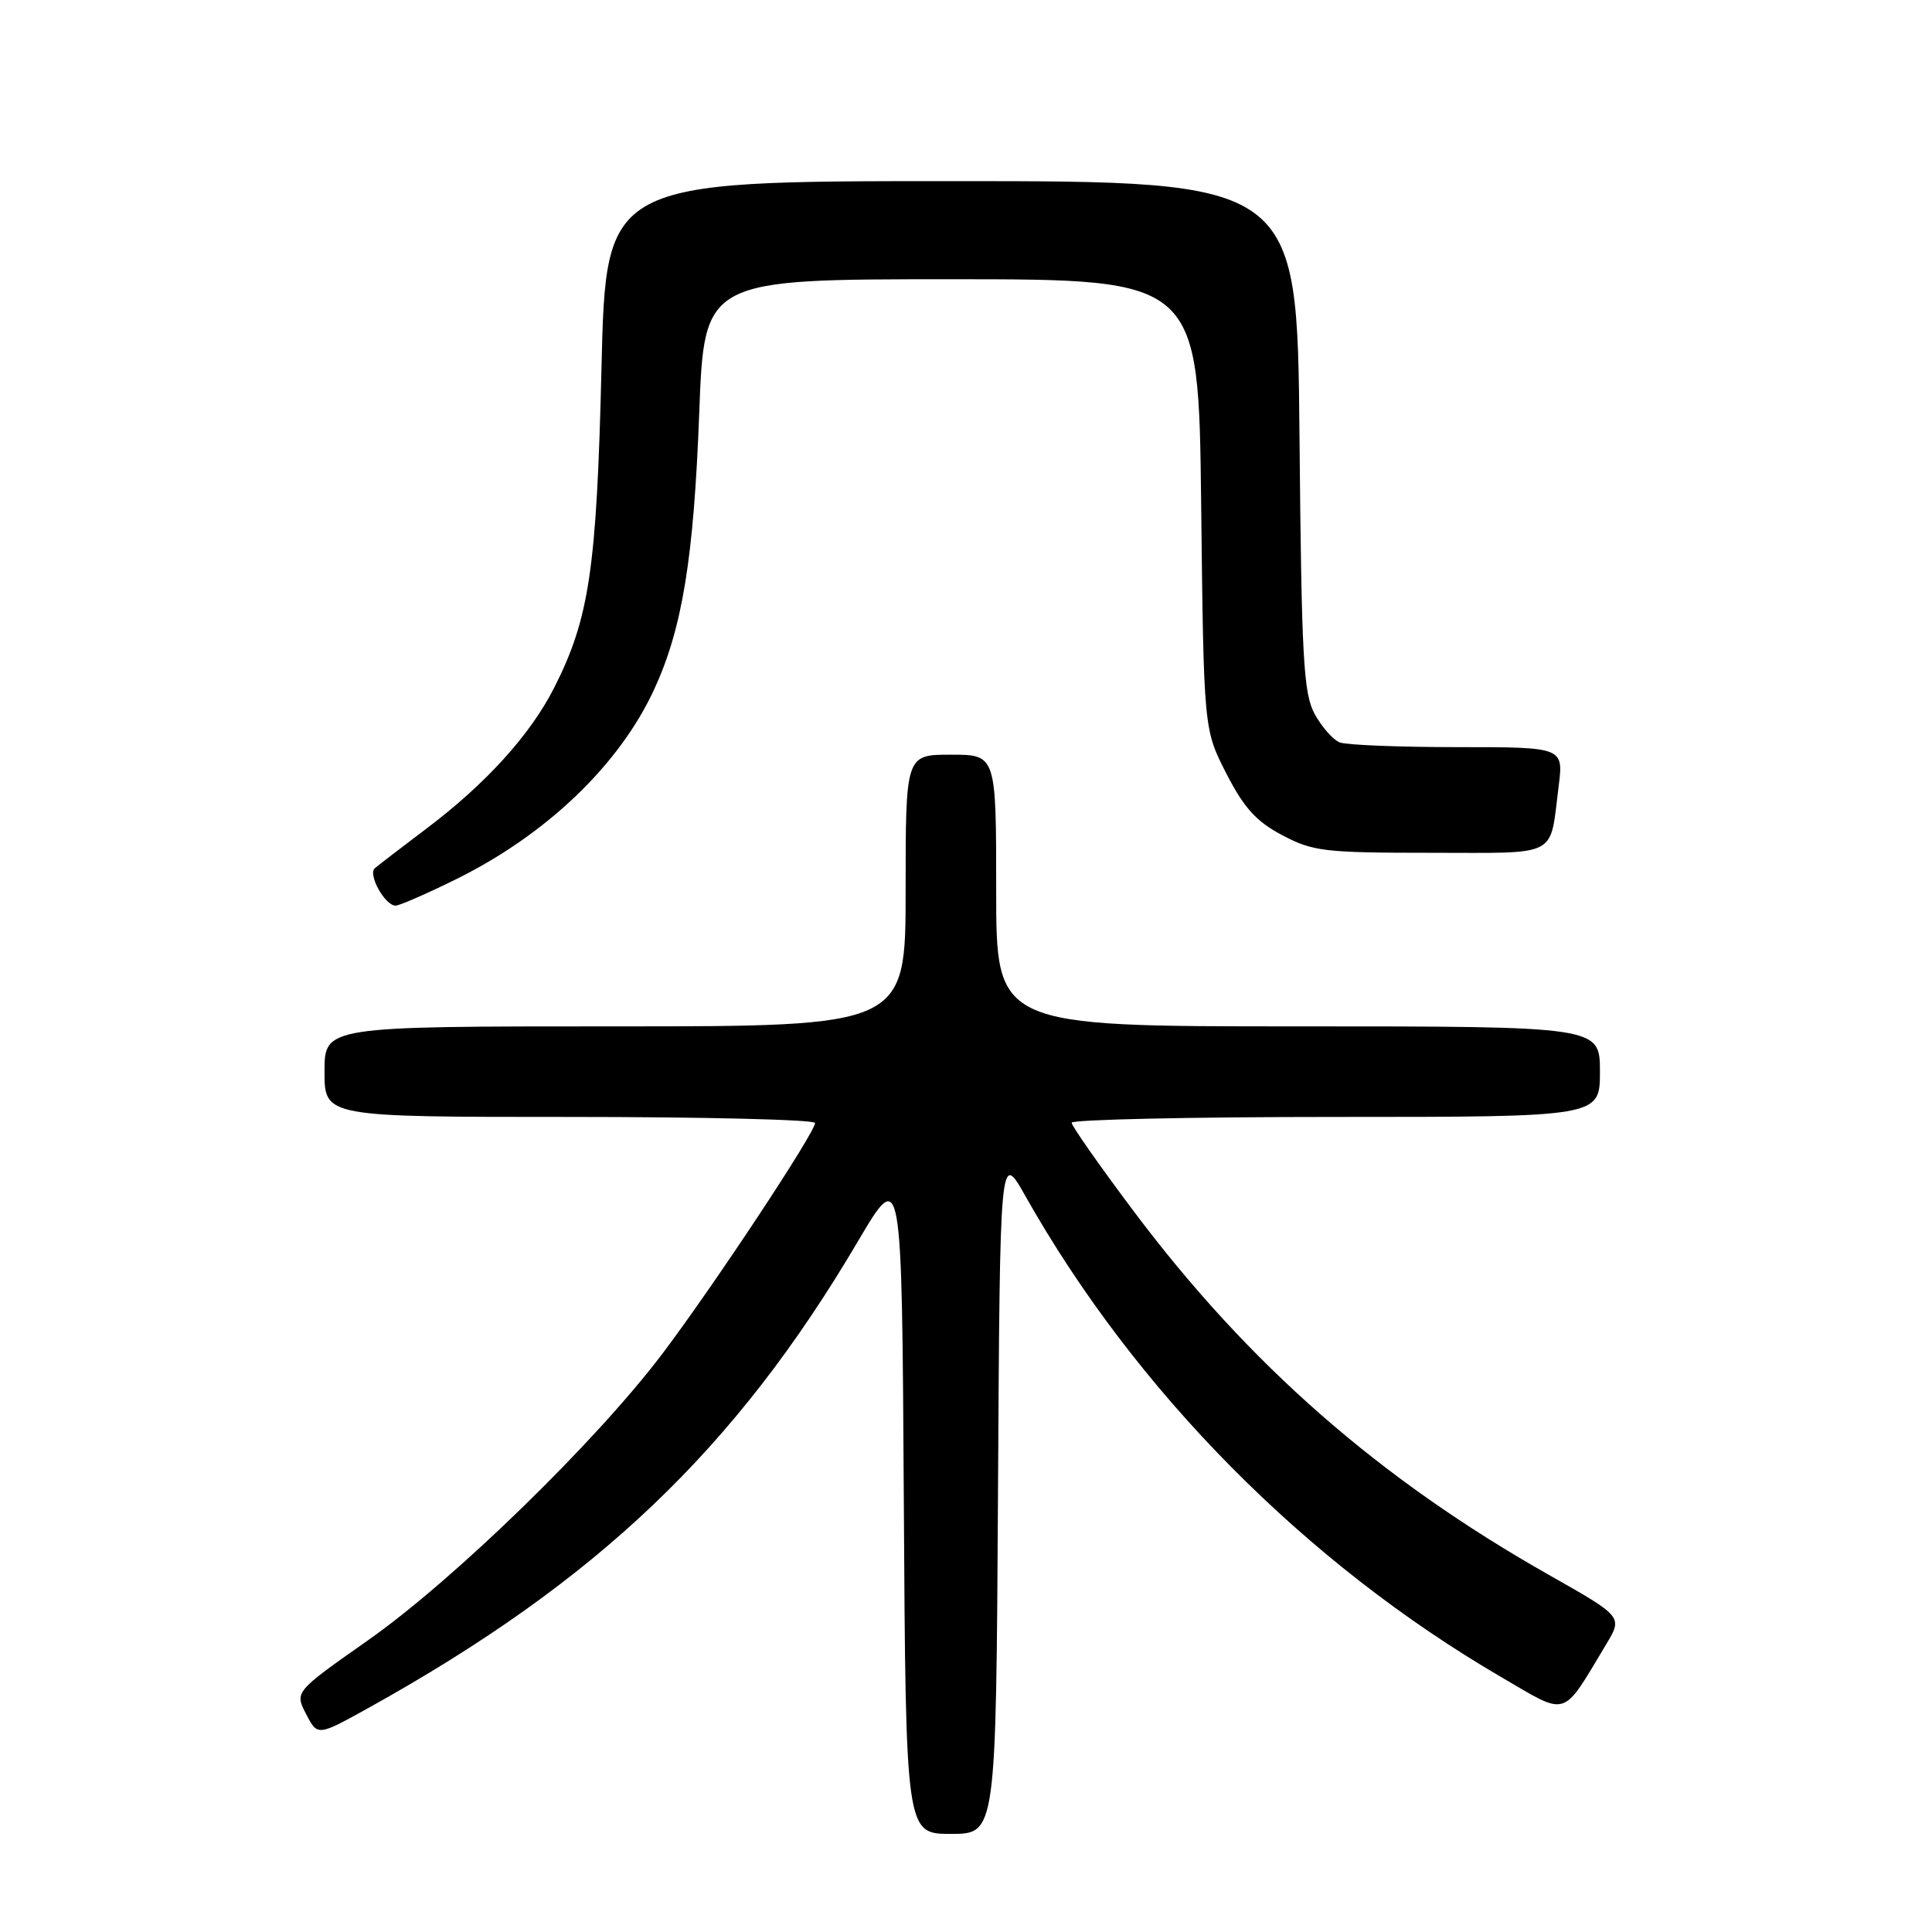 <?xml version="1.0" encoding="UTF-8" standalone="no"?>
<!DOCTYPE svg PUBLIC "-//W3C//DTD SVG 1.1//EN" "http://www.w3.org/Graphics/SVG/1.1/DTD/svg11.dtd" >
<svg xmlns="http://www.w3.org/2000/svg" xmlns:xlink="http://www.w3.org/1999/xlink" version="1.1" viewBox="0 0 256 256">
 <g >
 <path fill="currentColor"
d=" M 132.24 197.75 C 132.50 152.50 132.50 152.50 135.88 158.50 C 150.45 184.32 172.96 207.08 198.88 222.20 C 207.90 227.46 206.87 227.78 212.84 217.86 C 215.02 214.22 215.02 214.22 205.25 208.69 C 182.75 195.95 165.51 180.86 150.24 160.52 C 145.71 154.48 142.00 149.19 142.00 148.77 C 142.00 148.35 157.75 148.00 177.00 148.00 C 212.00 148.00 212.00 148.00 212.00 142.00 C 212.00 136.00 212.00 136.00 172.00 136.00 C 132.00 136.00 132.00 136.00 132.00 118.00 C 132.00 100.00 132.00 100.00 126.00 100.00 C 120.00 100.00 120.00 100.00 120.00 118.00 C 120.00 136.00 120.00 136.00 81.50 136.00 C 43.00 136.00 43.00 136.00 43.00 142.00 C 43.00 148.00 43.00 148.00 75.50 148.00 C 93.38 148.00 108.00 148.36 108.00 148.80 C 108.00 150.07 94.61 170.31 87.81 179.32 C 79.04 190.95 60.17 209.33 48.77 217.34 C 39.04 224.18 39.04 224.18 40.56 227.12 C 42.08 230.05 42.08 230.05 48.79 226.33 C 79.13 209.48 97.43 192.04 113.64 164.55 C 119.50 154.61 119.50 154.61 119.76 198.80 C 120.02 243.00 120.02 243.00 126.00 243.00 C 131.98 243.00 131.98 243.00 132.24 197.75 Z  M 60.46 116.49 C 72.45 110.56 82.08 101.33 86.69 91.33 C 90.41 83.26 91.93 73.95 92.65 54.75 C 93.32 37.00 93.32 37.00 126.07 37.00 C 158.82 37.00 158.82 37.00 159.16 66.82 C 159.50 96.65 159.50 96.65 162.50 102.50 C 164.84 107.06 166.47 108.86 169.91 110.67 C 173.96 112.82 175.53 113.00 189.59 113.00 C 206.78 113.00 205.31 113.76 206.52 104.25 C 207.19 99.00 207.19 99.00 193.18 99.00 C 185.47 99.00 178.44 98.72 177.54 98.38 C 176.65 98.04 175.16 96.35 174.21 94.63 C 172.71 91.88 172.46 87.35 172.19 57.75 C 171.88 24.00 171.88 24.00 126.08 24.00 C 80.29 24.00 80.29 24.00 79.70 48.75 C 79.07 75.33 78.09 81.94 73.44 91.11 C 70.28 97.35 64.41 103.83 56.50 109.80 C 53.20 112.29 50.13 114.65 49.67 115.04 C 48.71 115.87 51.01 120.00 52.42 120.00 C 52.93 120.00 56.55 118.42 60.46 116.49 Z "/>
</g>
</svg>